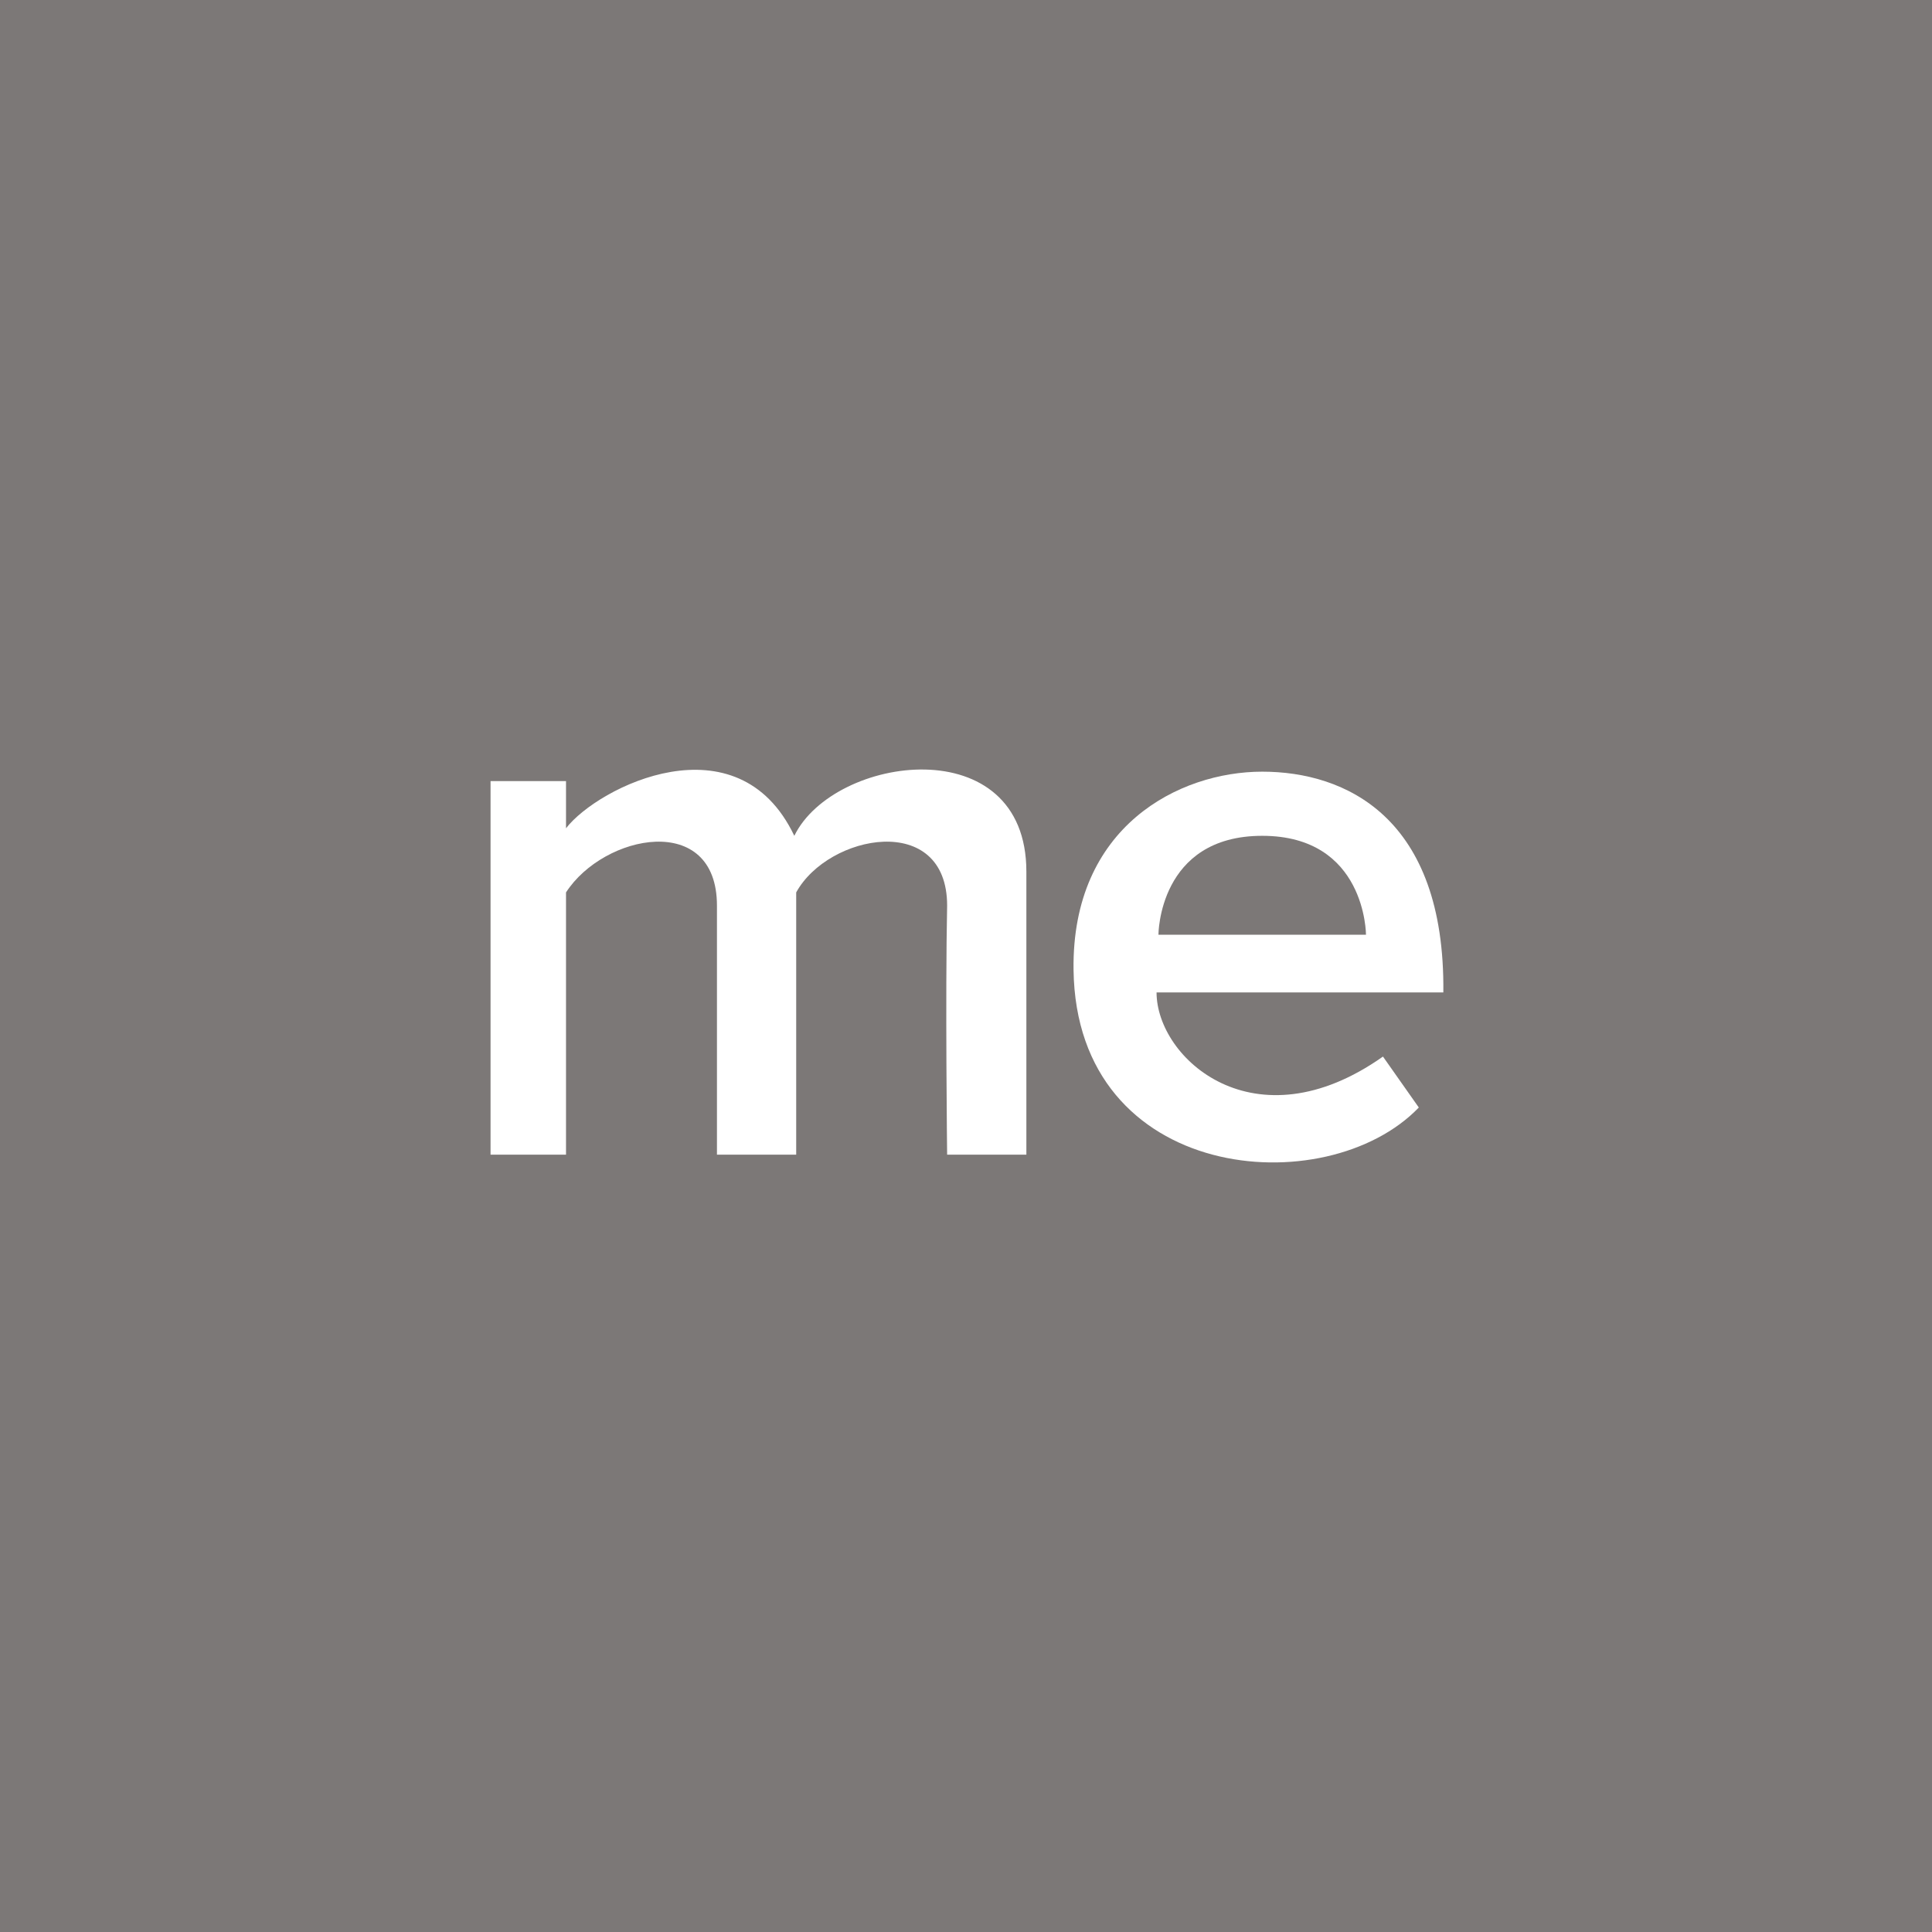 <?xml version="1.0" encoding="UTF-8" standalone="no"?>
<svg width="512px" height="512px" viewBox="0 0 512 512" version="1.1" xmlns="http://www.w3.org/2000/svg" xmlns:xlink="http://www.w3.org/1999/xlink">
    <!-- Generator: Sketch 3.6.1 (26313) - http://www.bohemiancoding.com/sketch -->
    <title>aboutme</title>
    <desc>Created with Sketch.</desc>
    <defs></defs>
    <g id="Page-1" stroke="none" stroke-width="1" fill="none" fill-rule="evenodd">
        <g id="aboutme">
            <rect id="bkgnd" fill="#7C7877" x="0" y="0" width="512" height="512"></rect>
            <path d="M130,207 L150,207 L150,219.5 C158.5,208.5 195.5,190 210.5,221.5 C221,200 272,193 272,231 L272,306 L251,306 C251,306 250.5,264 251,240 C251,215 219.5,221 211,236.5 L211,306 L190,306 L190,240 C190,215 160,221 150,236.5 L150,306 L130,306 L130,207 Z" id="m" fill="#FFFFFF"></path>
            <path d="M334.5,204.5 C356.5,204.5 383,216.5 382.5,263 L306.5,263 C306.5,280.5 332.5,304 366.5,280 L376,293.5 C351.5,319 285.243,313.494 284.5,257 C284,219 312.5,204.5 334.5,204.5 Z" id="e" fill="#FFFFFF"></path>
            <path d="M334.5,221.5 C362,221.5 362,247.709 362,247.709 L307,247.709 C307,247.709 307,221.5 334.5,221.5 Z" id="egap" fill="#7C7877"></path>
        </g>
    </g>
</svg>